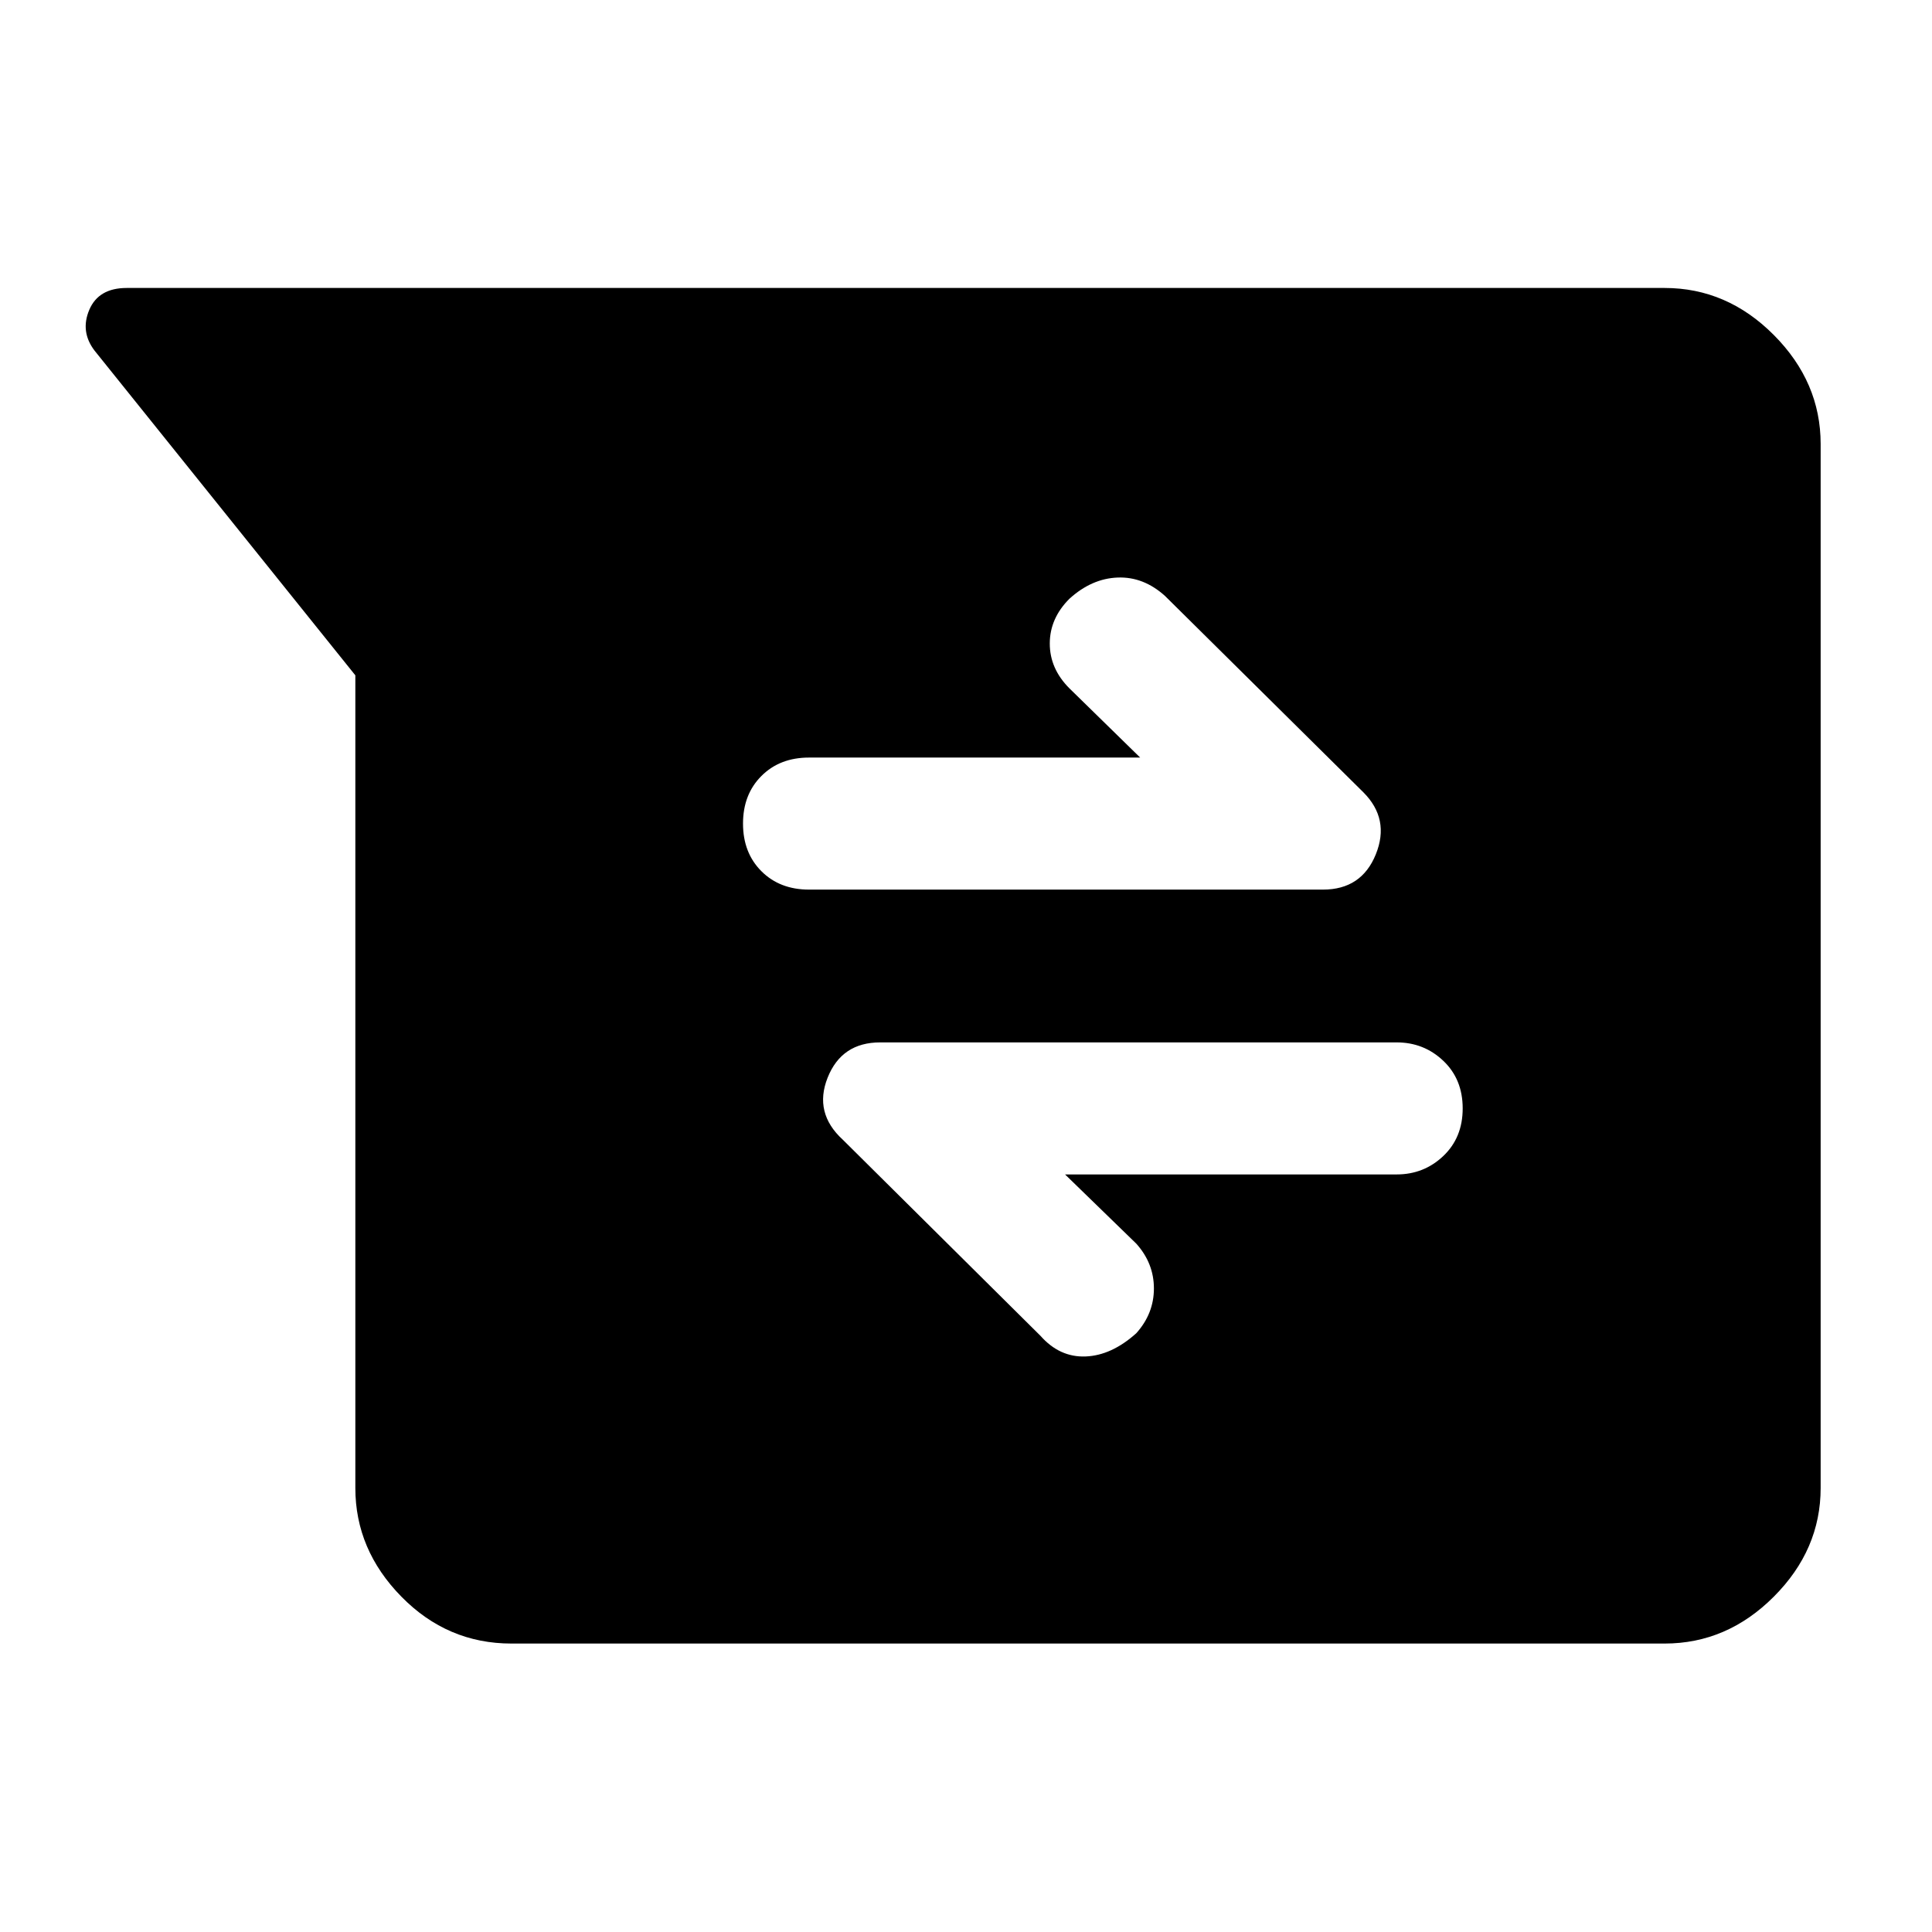 <svg xmlns="http://www.w3.org/2000/svg" height="48" viewBox="0 -960 960 960" width="48"><path d="M254.11-143.33q-31.79 0-54.67-23.31-22.87-23.3-22.87-53.99v-403.8L47-785.76q-7.24-9.48-2.62-20.32 4.62-10.83 18.58-10.83h764.17q31.02 0 54.28 23.38t23.26 54.16v518.74q0 30.69-23.26 53.99-23.26 23.31-54.28 23.31H254.11Zm275.11-233.1H694q13.52 0 23.16-9.15 9.64-9.14 9.64-23.66t-9.64-23.66q-9.64-9.14-23.16-9.14H437.37q-19.16 0-26.13 17.54-6.96 17.54 7.56 30.83l98.2 97.43q9.52 10.76 22.42 10.26 12.91-.5 25.19-11.54 8.76-9.76 8.76-22.26 0-12.5-8.76-22.26l-35.39-34.39Zm37.32-207.14H402q-14.52 0-23.66 9.15-9.14 9.14-9.14 23.66t9.14 23.66q9.14 9.14 23.66 9.14h255.39q19.16 0 26.25-17.54 7.08-17.54-6.21-30.83l-98.51-97.51q-10.68-9.68-23.58-9.18-12.91.5-23.95 10.54-9.76 9.76-9.76 22.26 0 12.5 9.76 22.26l35.15 34.39Z"/></svg>